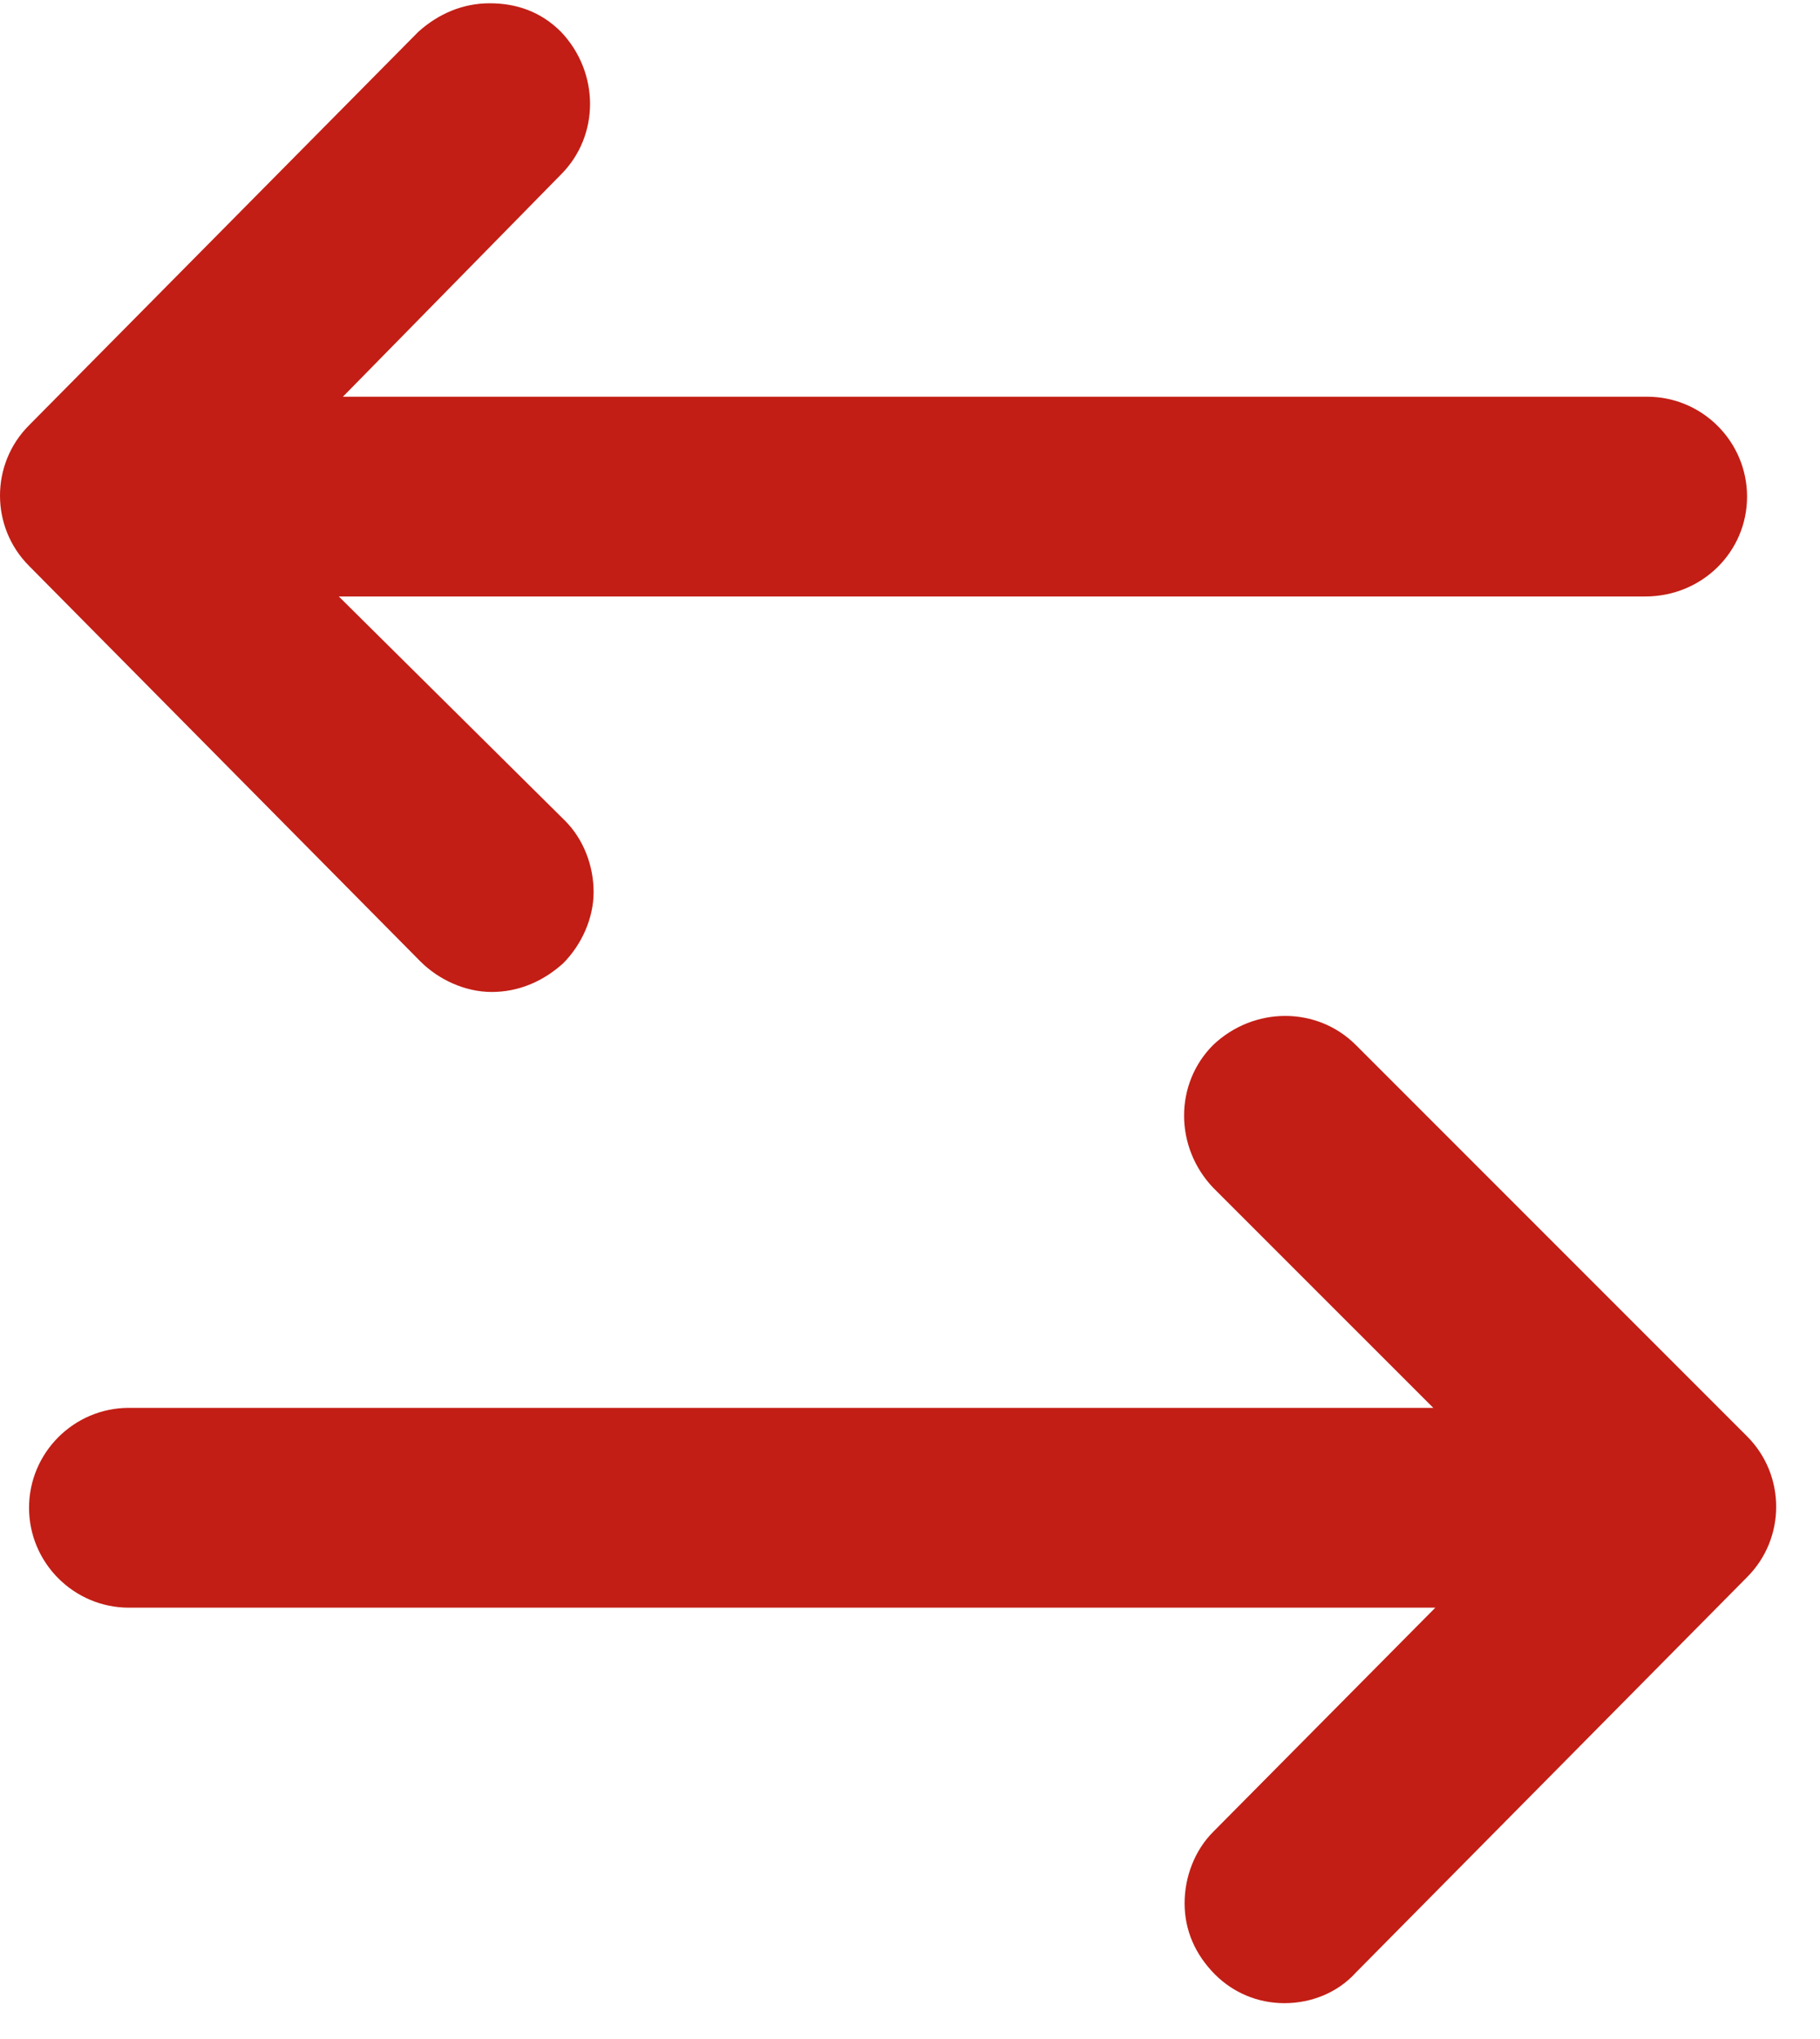 <svg width="25" height="28" viewBox="0 0 25 28" fill="none" xmlns="http://www.w3.org/2000/svg">
<path d="M23.998 6.82C23.998 6.064 23.383 5.448 22.627 5.448H4.71L7.706 2.396C8.238 1.864 8.238 0.997 7.706 0.437C7.426 0.157 7.09 0.045 6.726 0.045C6.362 0.045 6.026 0.185 5.746 0.437L0.399 5.84C-0.133 6.372 -0.133 7.239 0.399 7.771L5.774 13.202C6.026 13.454 6.39 13.622 6.754 13.622C7.118 13.622 7.454 13.482 7.734 13.23C7.986 12.978 8.154 12.614 8.154 12.25C8.154 11.886 8.014 11.523 7.762 11.271L4.654 8.191H22.599C23.383 8.191 23.998 7.575 23.998 6.82L23.998 6.82Z" fill="#C21E15"/>
<path d="M17.644 27.508C18.008 27.508 18.372 27.367 18.624 27.088L23.999 21.657C24.531 21.125 24.531 20.257 23.999 19.725L18.624 14.35C18.092 13.818 17.224 13.818 16.664 14.35C16.132 14.882 16.132 15.75 16.664 16.31L19.688 19.333H1.771C1.015 19.333 0.399 19.949 0.399 20.705C0.399 21.461 1.015 22.077 1.771 22.077H19.716L16.664 25.156C16.412 25.408 16.272 25.772 16.272 26.136C16.272 26.5 16.412 26.836 16.692 27.116C16.944 27.367 17.28 27.508 17.644 27.508L17.644 27.508Z" fill="#C21E15"/>
</svg>

